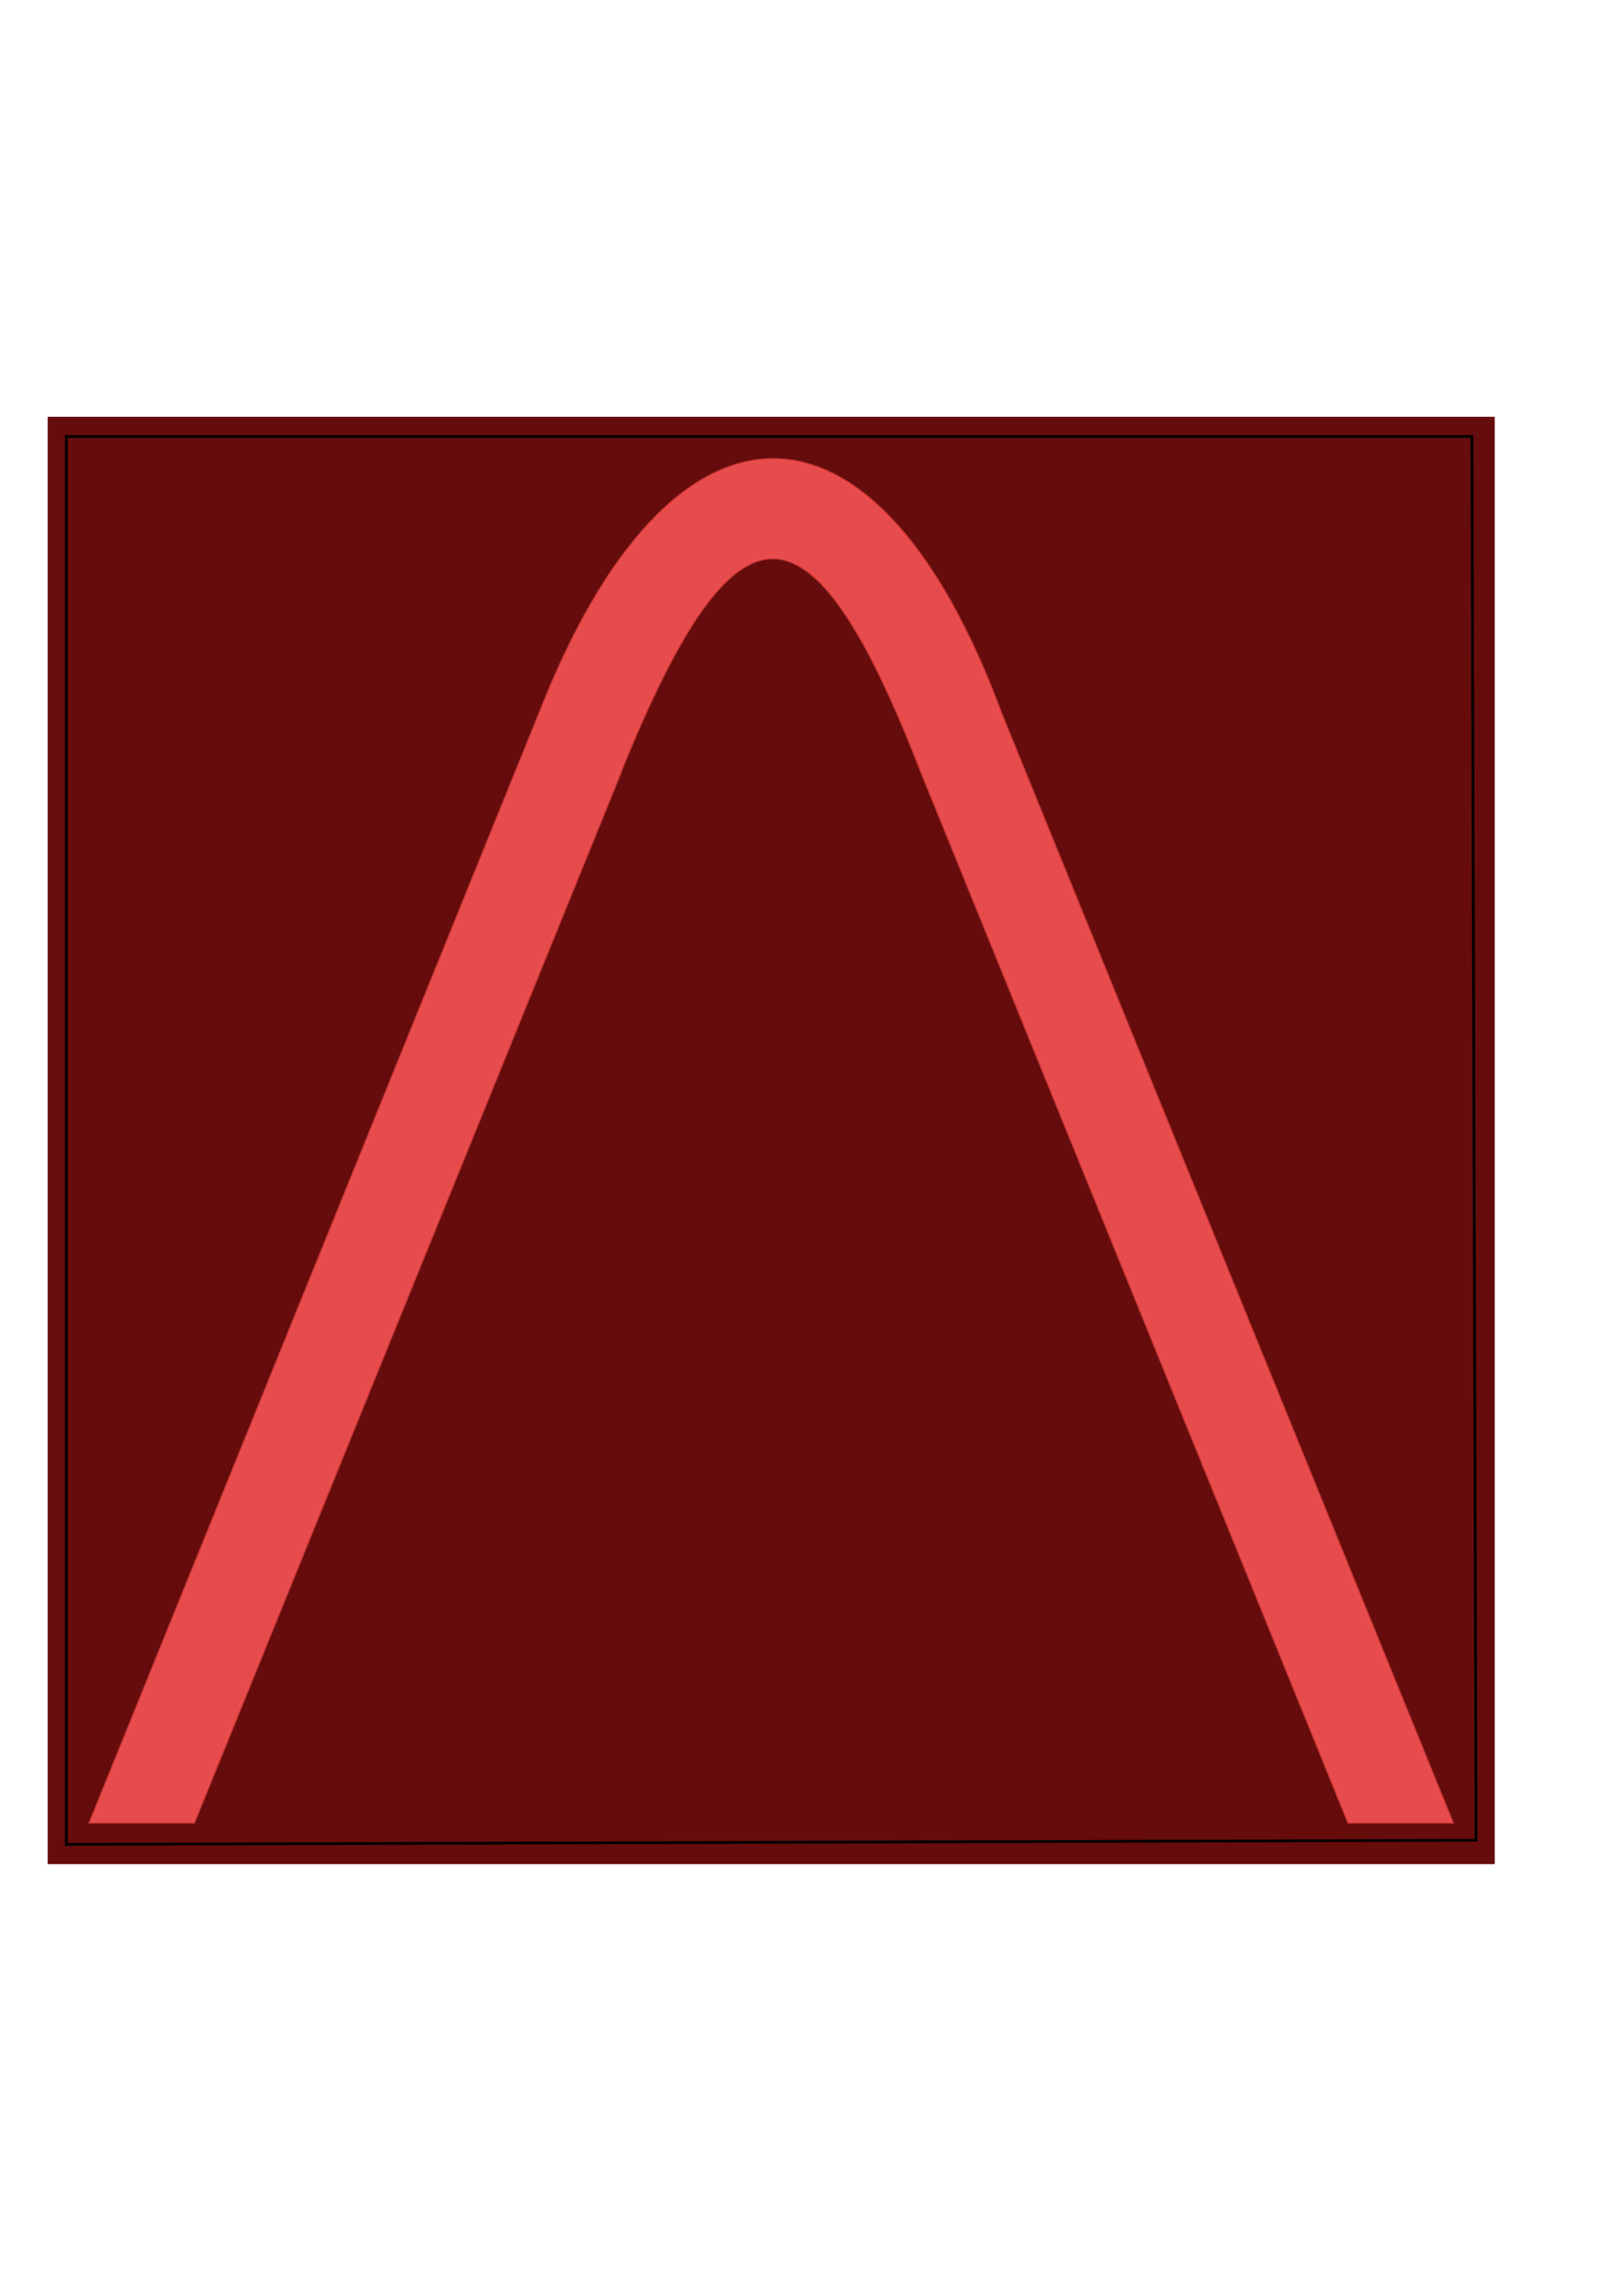 <?xml version="1.0" encoding="UTF-8" standalone="no"?>
<!DOCTYPE svg PUBLIC "-//W3C//DTD SVG 20010904//EN"
"http://www.w3.org/TR/2001/REC-SVG-20010904/DTD/svg10.dtd">
<!-- Created with Sodipodi ("http://www.sodipodi.com/") -->
<svg
   id="svg548"
   sodipodi:version="0.32"
   xmlns="http://www.w3.org/2000/svg"
   xmlns:sodipodi="http://sodipodi.sourceforge.net/DTD/sodipodi-0.dtd"
   xmlns:xlink="http://www.w3.org/1999/xlink"
   width="210mm"
   height="297mm"
   sodipodi:docbase="/home/solarion"
   sodipodi:docname="/home/solarion/up-active">
  <defs
     id="defs550" />
  <sodipodi:namedview
     id="base" />
  <g
     id="g553"
     transform="translate(-116.591,122.674)"
     style="fill:#660c0c;fill-opacity:1;">
    <rect
       style="font-size:12;fill:#660c0c;fill-rule:evenodd;stroke-width:1pt;fill-opacity:1;"
       id="rect551"
       width="707.658"
       height="707.658"
       x="139.909"
       y="81.107" />
    <path
       style="fill:#660c0c;fill-rule:evenodd;stroke:black;stroke-opacity:1;stroke-width:1pt;stroke-linejoin:miter;stroke-linecap:butt;fill-opacity:1;"
       d="M 151.062 778.626 L 151.062 90.231 L 838.443 90.231 L 840.47 776.599 L 151.062 778.626 z "
       id="path552"
       transform="translate(-2.028,0.507)" />
  </g>
  <path
     style="font-size:12;fill:#e64c4c;fill-rule:evenodd;stroke:#f34c4c;stroke-width:1pt;fill-opacity:1;stroke-opacity:0.709;"
     d="M 459.267 229.934 C 405.196 74.548 368.361 75.293 312.262 229.127 C 312.262 229.261 312.262 229.396 312.262 229.53 C 242.645 420.335 173.028 611.139 103.411 801.944 C 86.514 801.944 69.616 801.945 52.719 801.945 C 126.053 600.529 199.388 399.114 272.722 197.698 C 336.763 15.545 436.288 11.828 498.3 198.712 C 571.803 399.79 645.307 600.867 718.81 801.945 C 701.913 801.945 685.015 801.944 668.118 801.944 C 598.501 611.274 528.884 420.604 459.267 229.934 z "
     id="path590"
     sodipodi:nodetypes="cccccccccc"
     transform="matrix(1,0,0,0.898,-8.617,170.878)" />
</svg>
